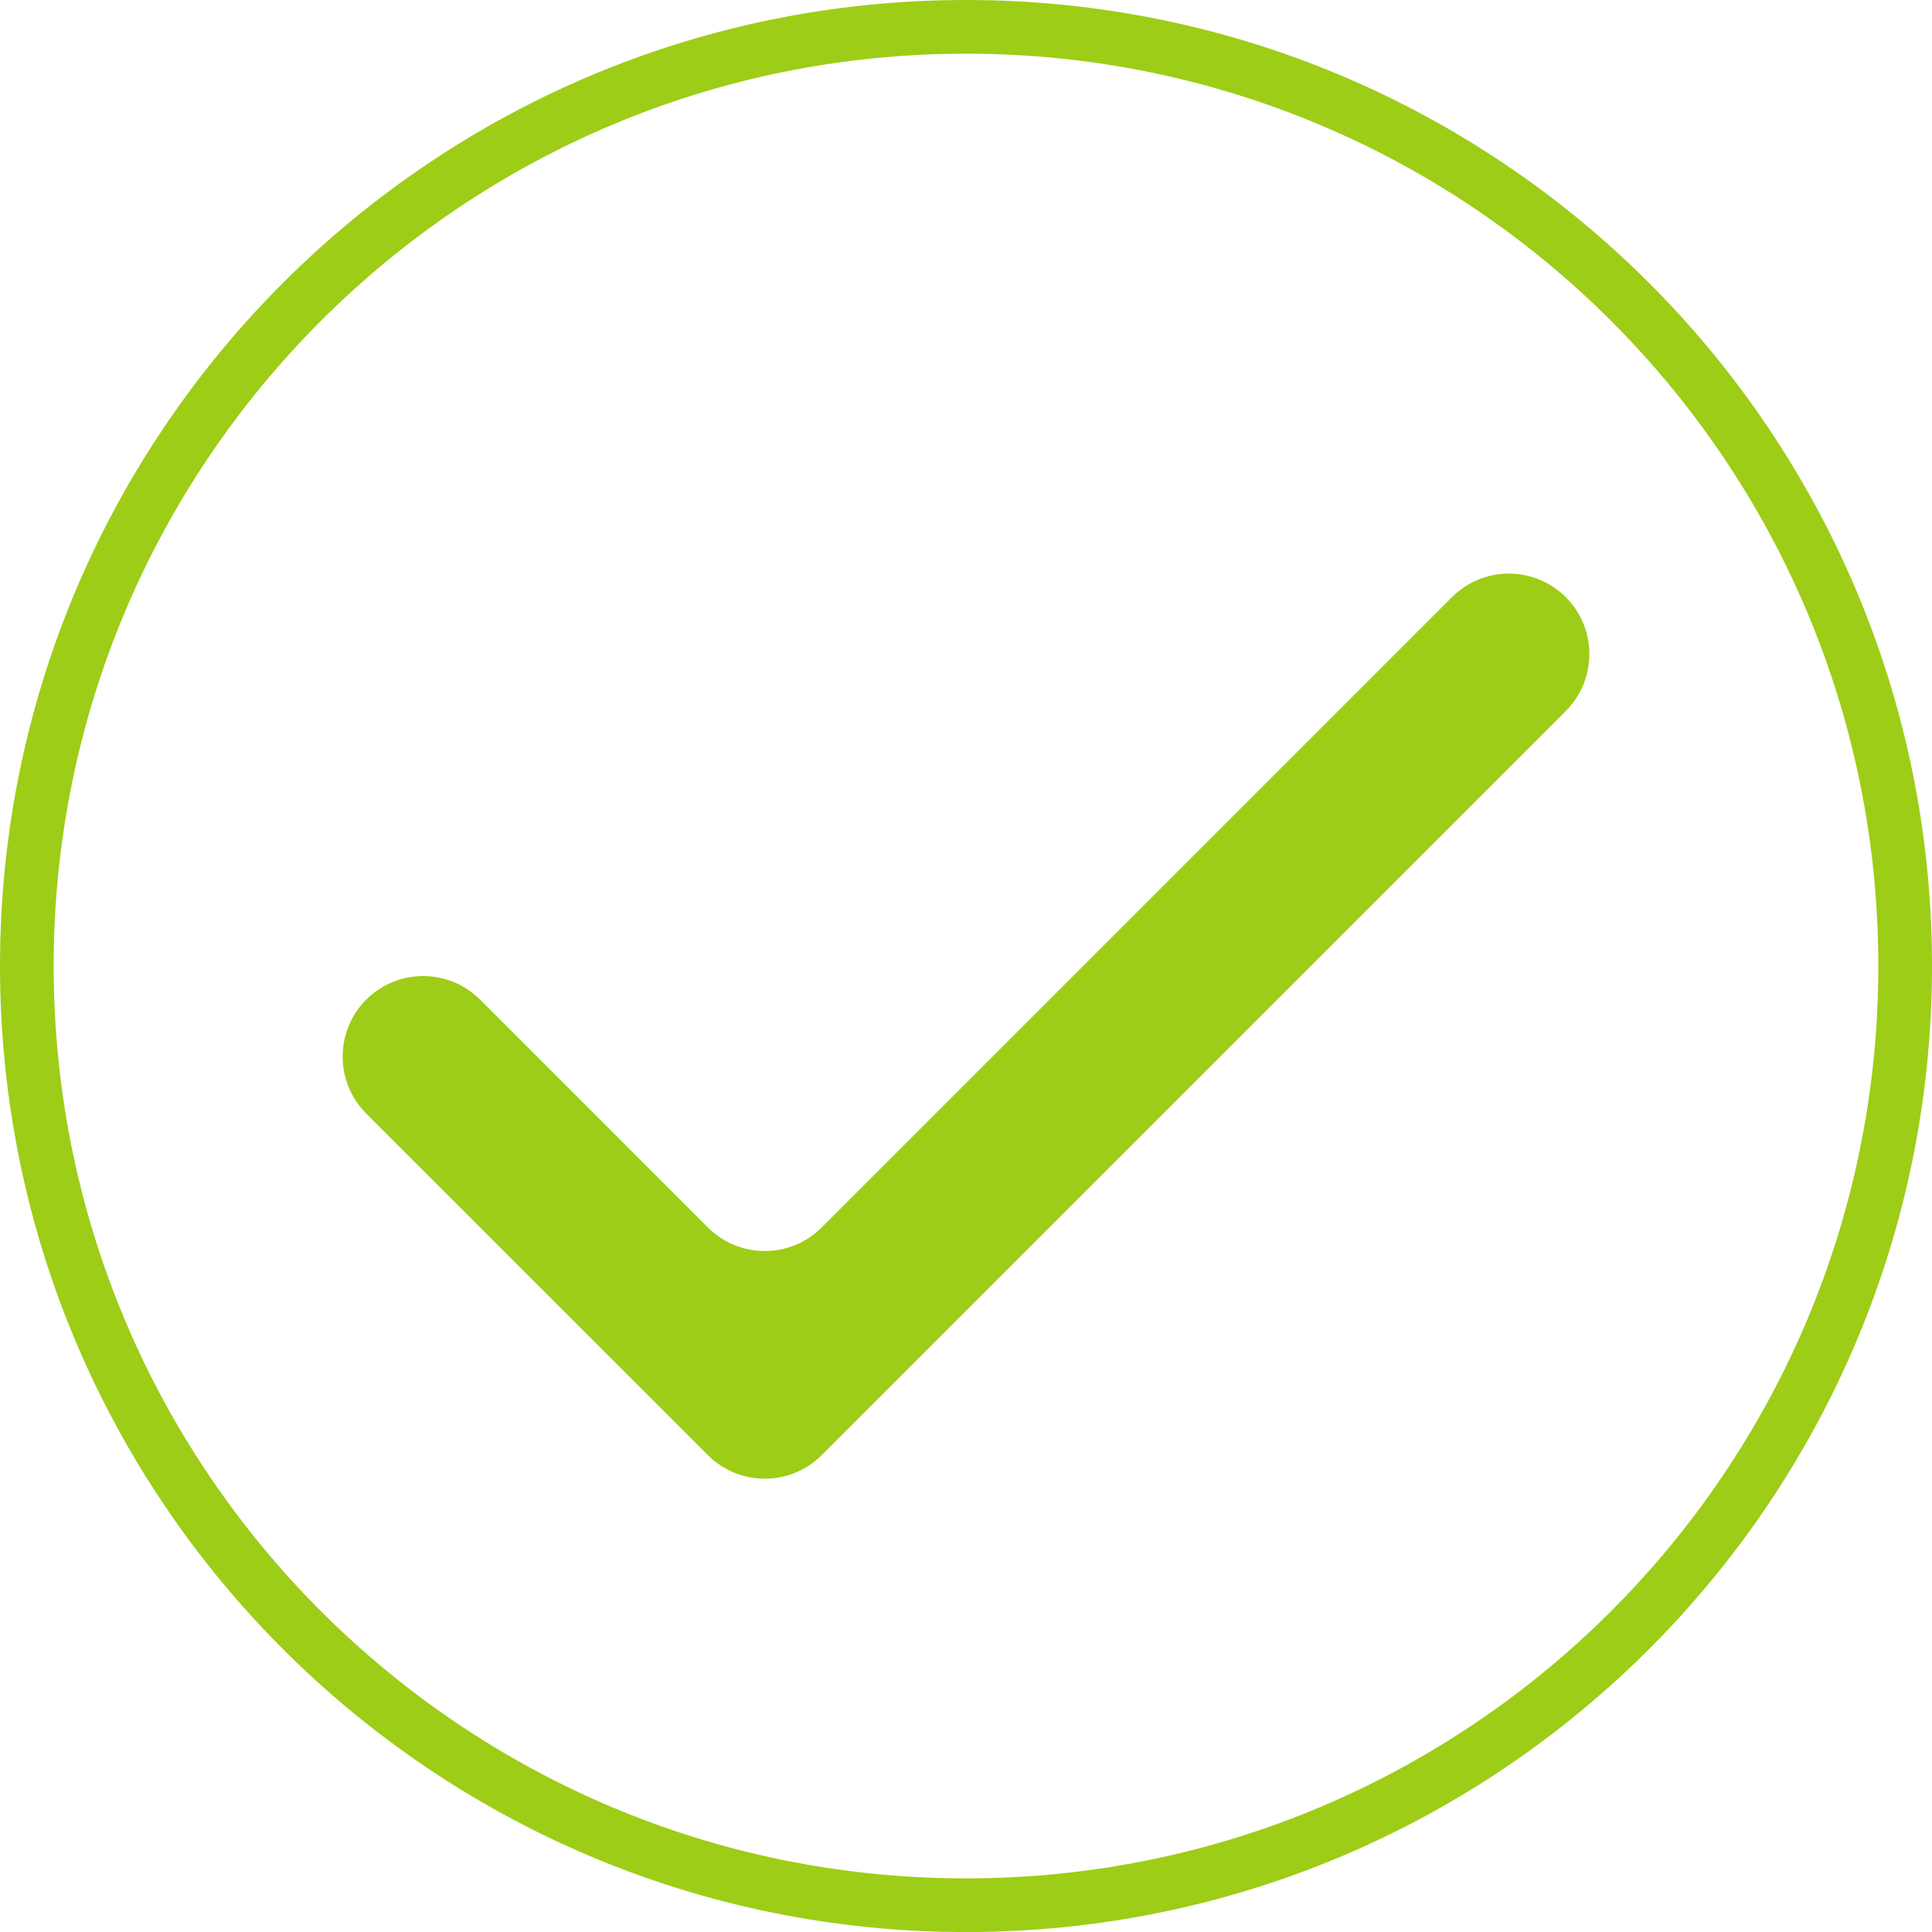 <?xml version="1.0" encoding="UTF-8"?>
<svg width="72px" height="72px" viewBox="0 0 36 36" version="1.1" xmlns="http://www.w3.org/2000/svg" xmlns:xlink="http://www.w3.org/1999/xlink">
    <!-- Generator: Sketch 48.2 (47327) - http://www.bohemiancoding.com/sketch -->
    <title>ic/choose4</title>
    <desc>Created with Sketch.</desc>
    <defs></defs>
    <g id="Symbols" stroke="none" stroke-width="1" fill="none" fill-rule="evenodd">
        <g id="ic/choose4">
            <path d="M29.176,13.249 L15.311,27.114 C14.725,27.7 13.776,27.699 13.19,27.114 L6.824,20.749 C6.239,20.163 6.239,19.213 6.824,18.627 C7.41,18.041 8.36,18.041 8.946,18.627 L13.19,22.872 C13.776,23.457 14.725,23.457 15.311,22.872 L27.055,11.127 C27.641,10.542 28.591,10.542 29.176,11.127 C29.762,11.713 29.762,12.663 29.176,13.249" id="Fill-1" fill="#9DCD17"></path>
            <path d="M18,0.5 C8.335,0.5 0.5,8.335 0.5,18 C0.5,27.665 8.335,35.501 18,35.501 C27.665,35.501 35.5,27.665 35.5,18 C35.5,8.335 27.665,0.5 18,0.5 Z" id="Fill-1" stroke="#9DCD17"></path>
        </g>
    </g>
</svg>